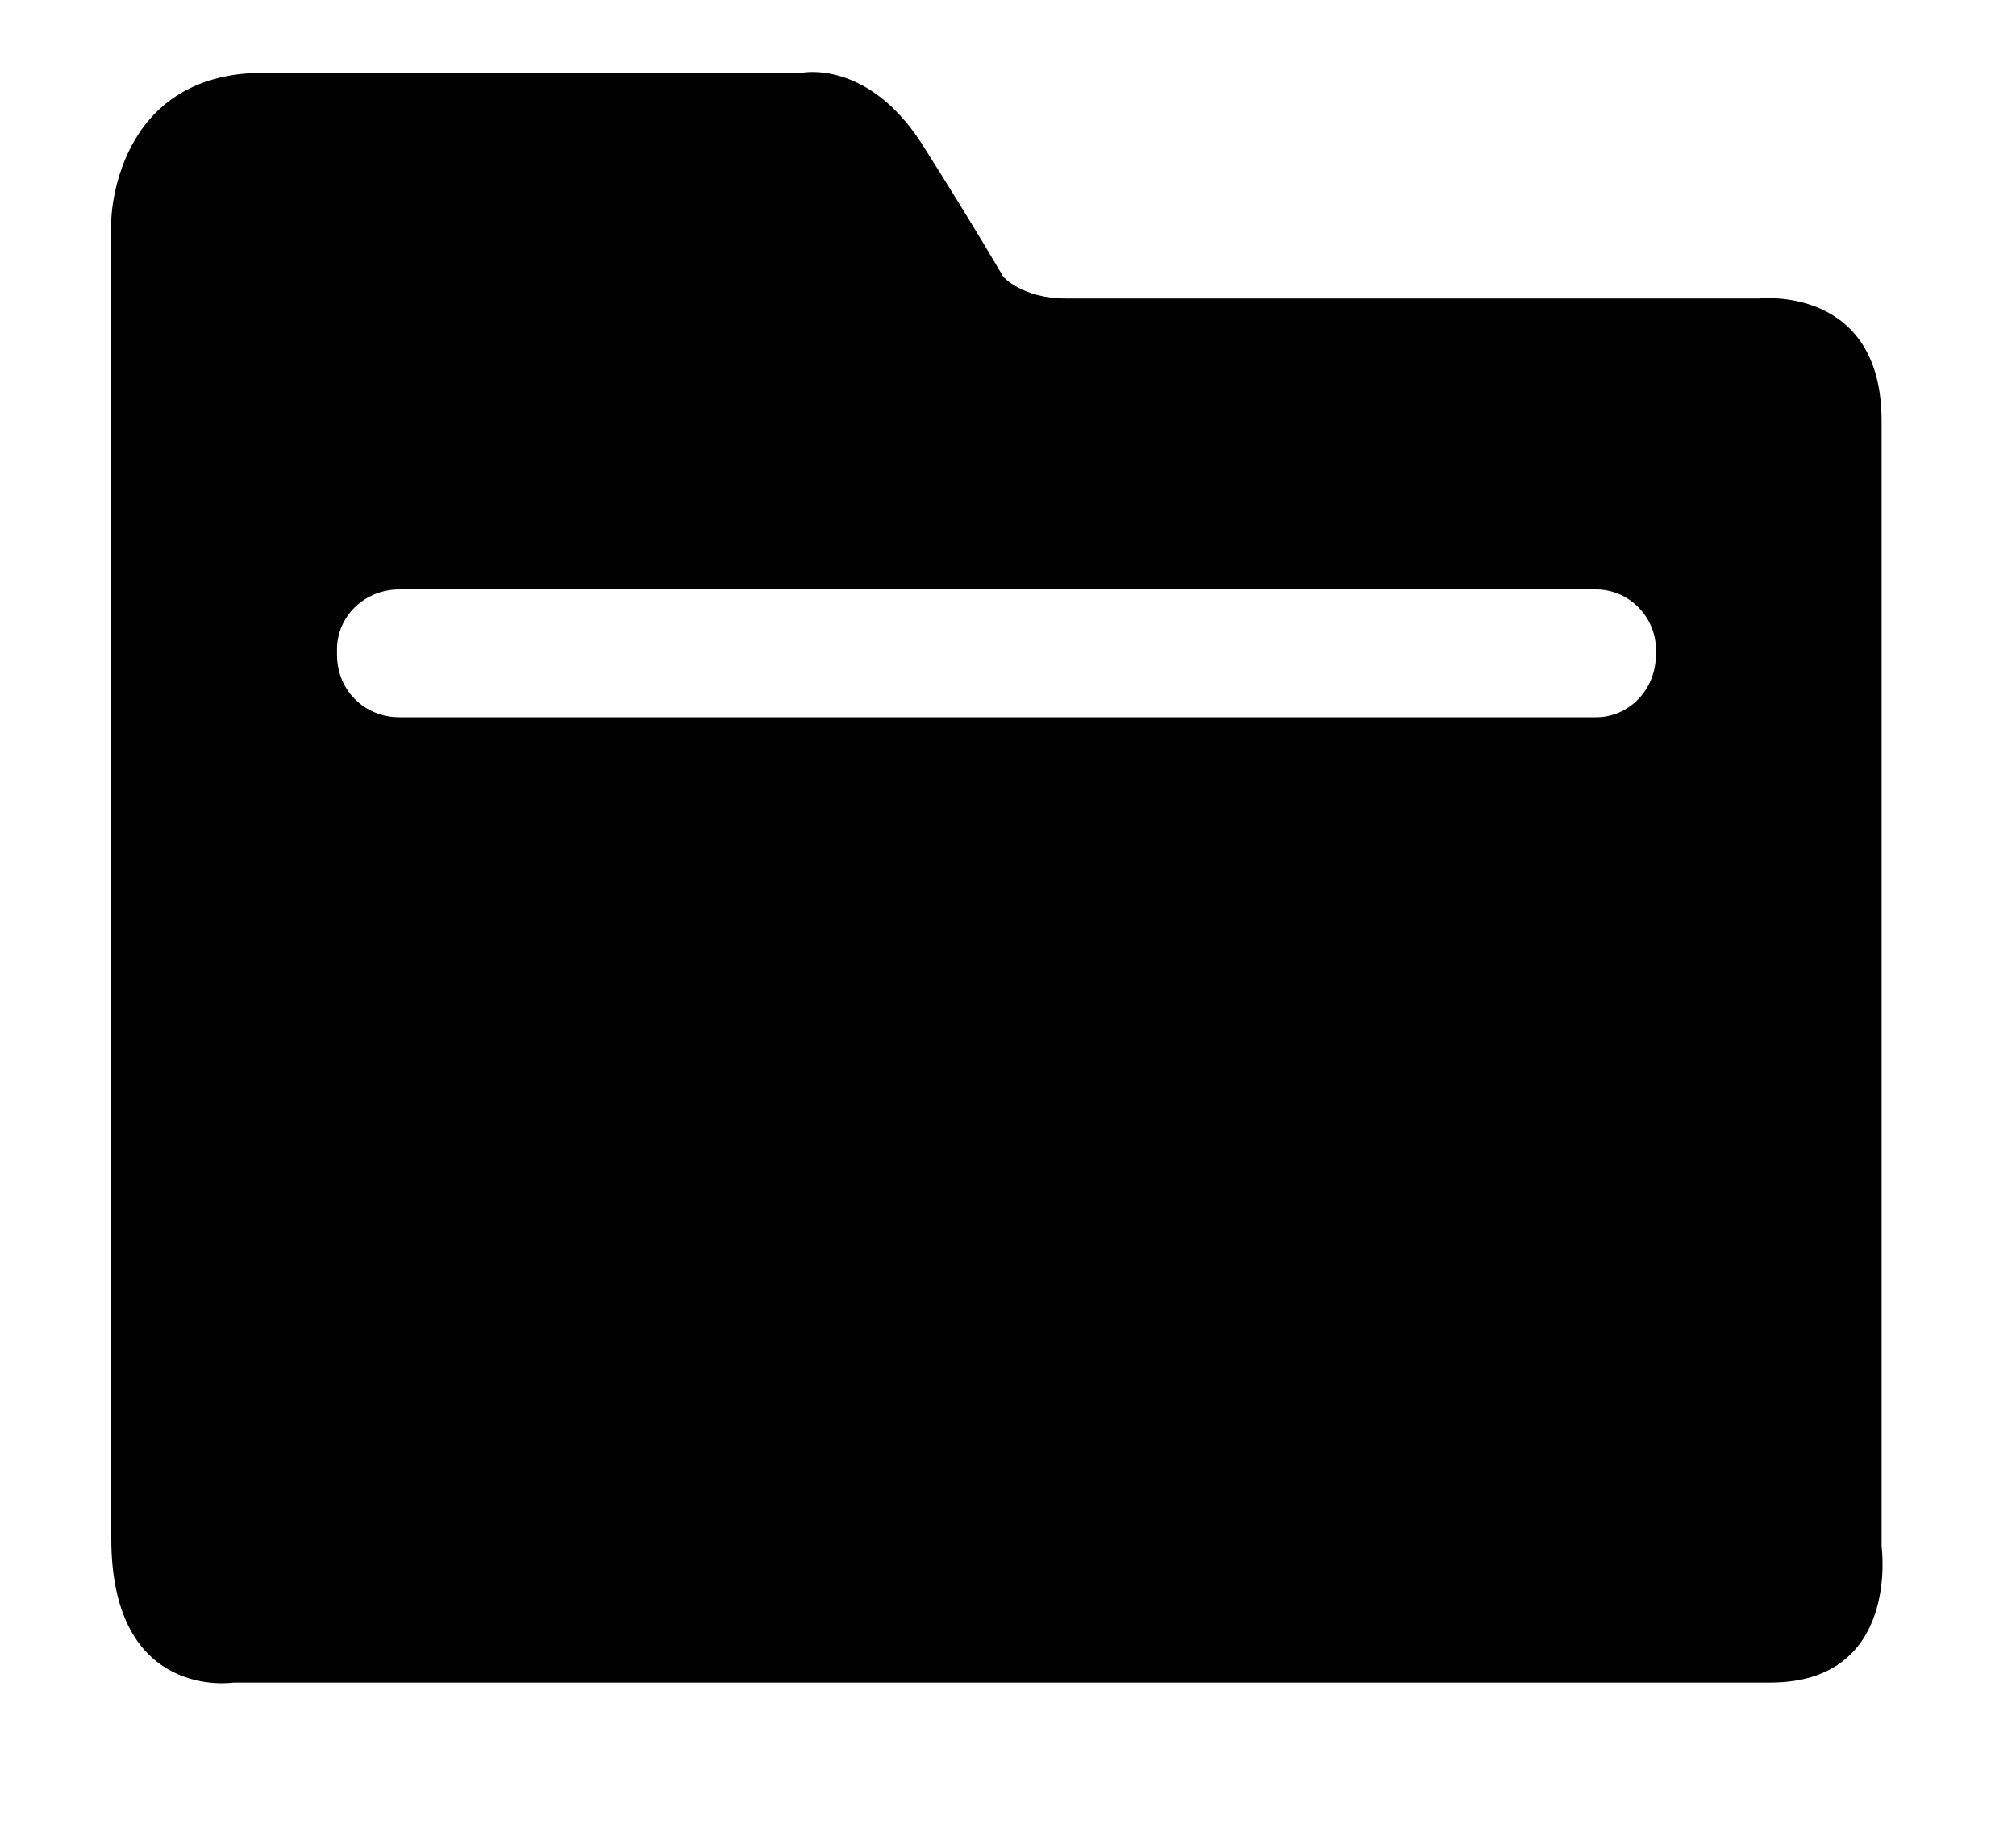 <?xml version="1.0" standalone="no"?><!DOCTYPE svg PUBLIC "-//W3C//DTD SVG 1.1//EN" "http://www.w3.org/Graphics/SVG/1.1/DTD/svg11.dtd"><svg t="1573448396625" class="icon" viewBox="0 0 1127 1024" version="1.1" xmlns="http://www.w3.org/2000/svg" p-id="2105" xmlns:xlink="http://www.w3.org/1999/xlink" width="220.117" height="200"><defs><style type="text/css"></style></defs><path d="M989.541 940.667h-858.923c0 0-68.409 10.642-68.409-80.572v-737.306c0 0 1.521-82.091 85.132-82.091h301.003c0 0 36.486-7.601 66.89 39.525 28.884 45.607 45.607 74.491 45.607 74.491 0 0 10.642 12.161 34.965 12.161-21.283 0 387.655 0 387.655 0 0 0 68.409-7.601 68.409 68.409v629.371c0 0 10.642 76.012-62.33 76.012zM925.692 362.984c0-18.243-15.202-33.445-33.445-33.445h-668.896c-19.763 0-34.965 15.203-34.965 33.445v3.040c0 19.763 15.202 34.965 34.965 34.965h668.896c18.243 0 33.445-15.203 33.445-34.965v-3.040z" p-id="2106"></path></svg>